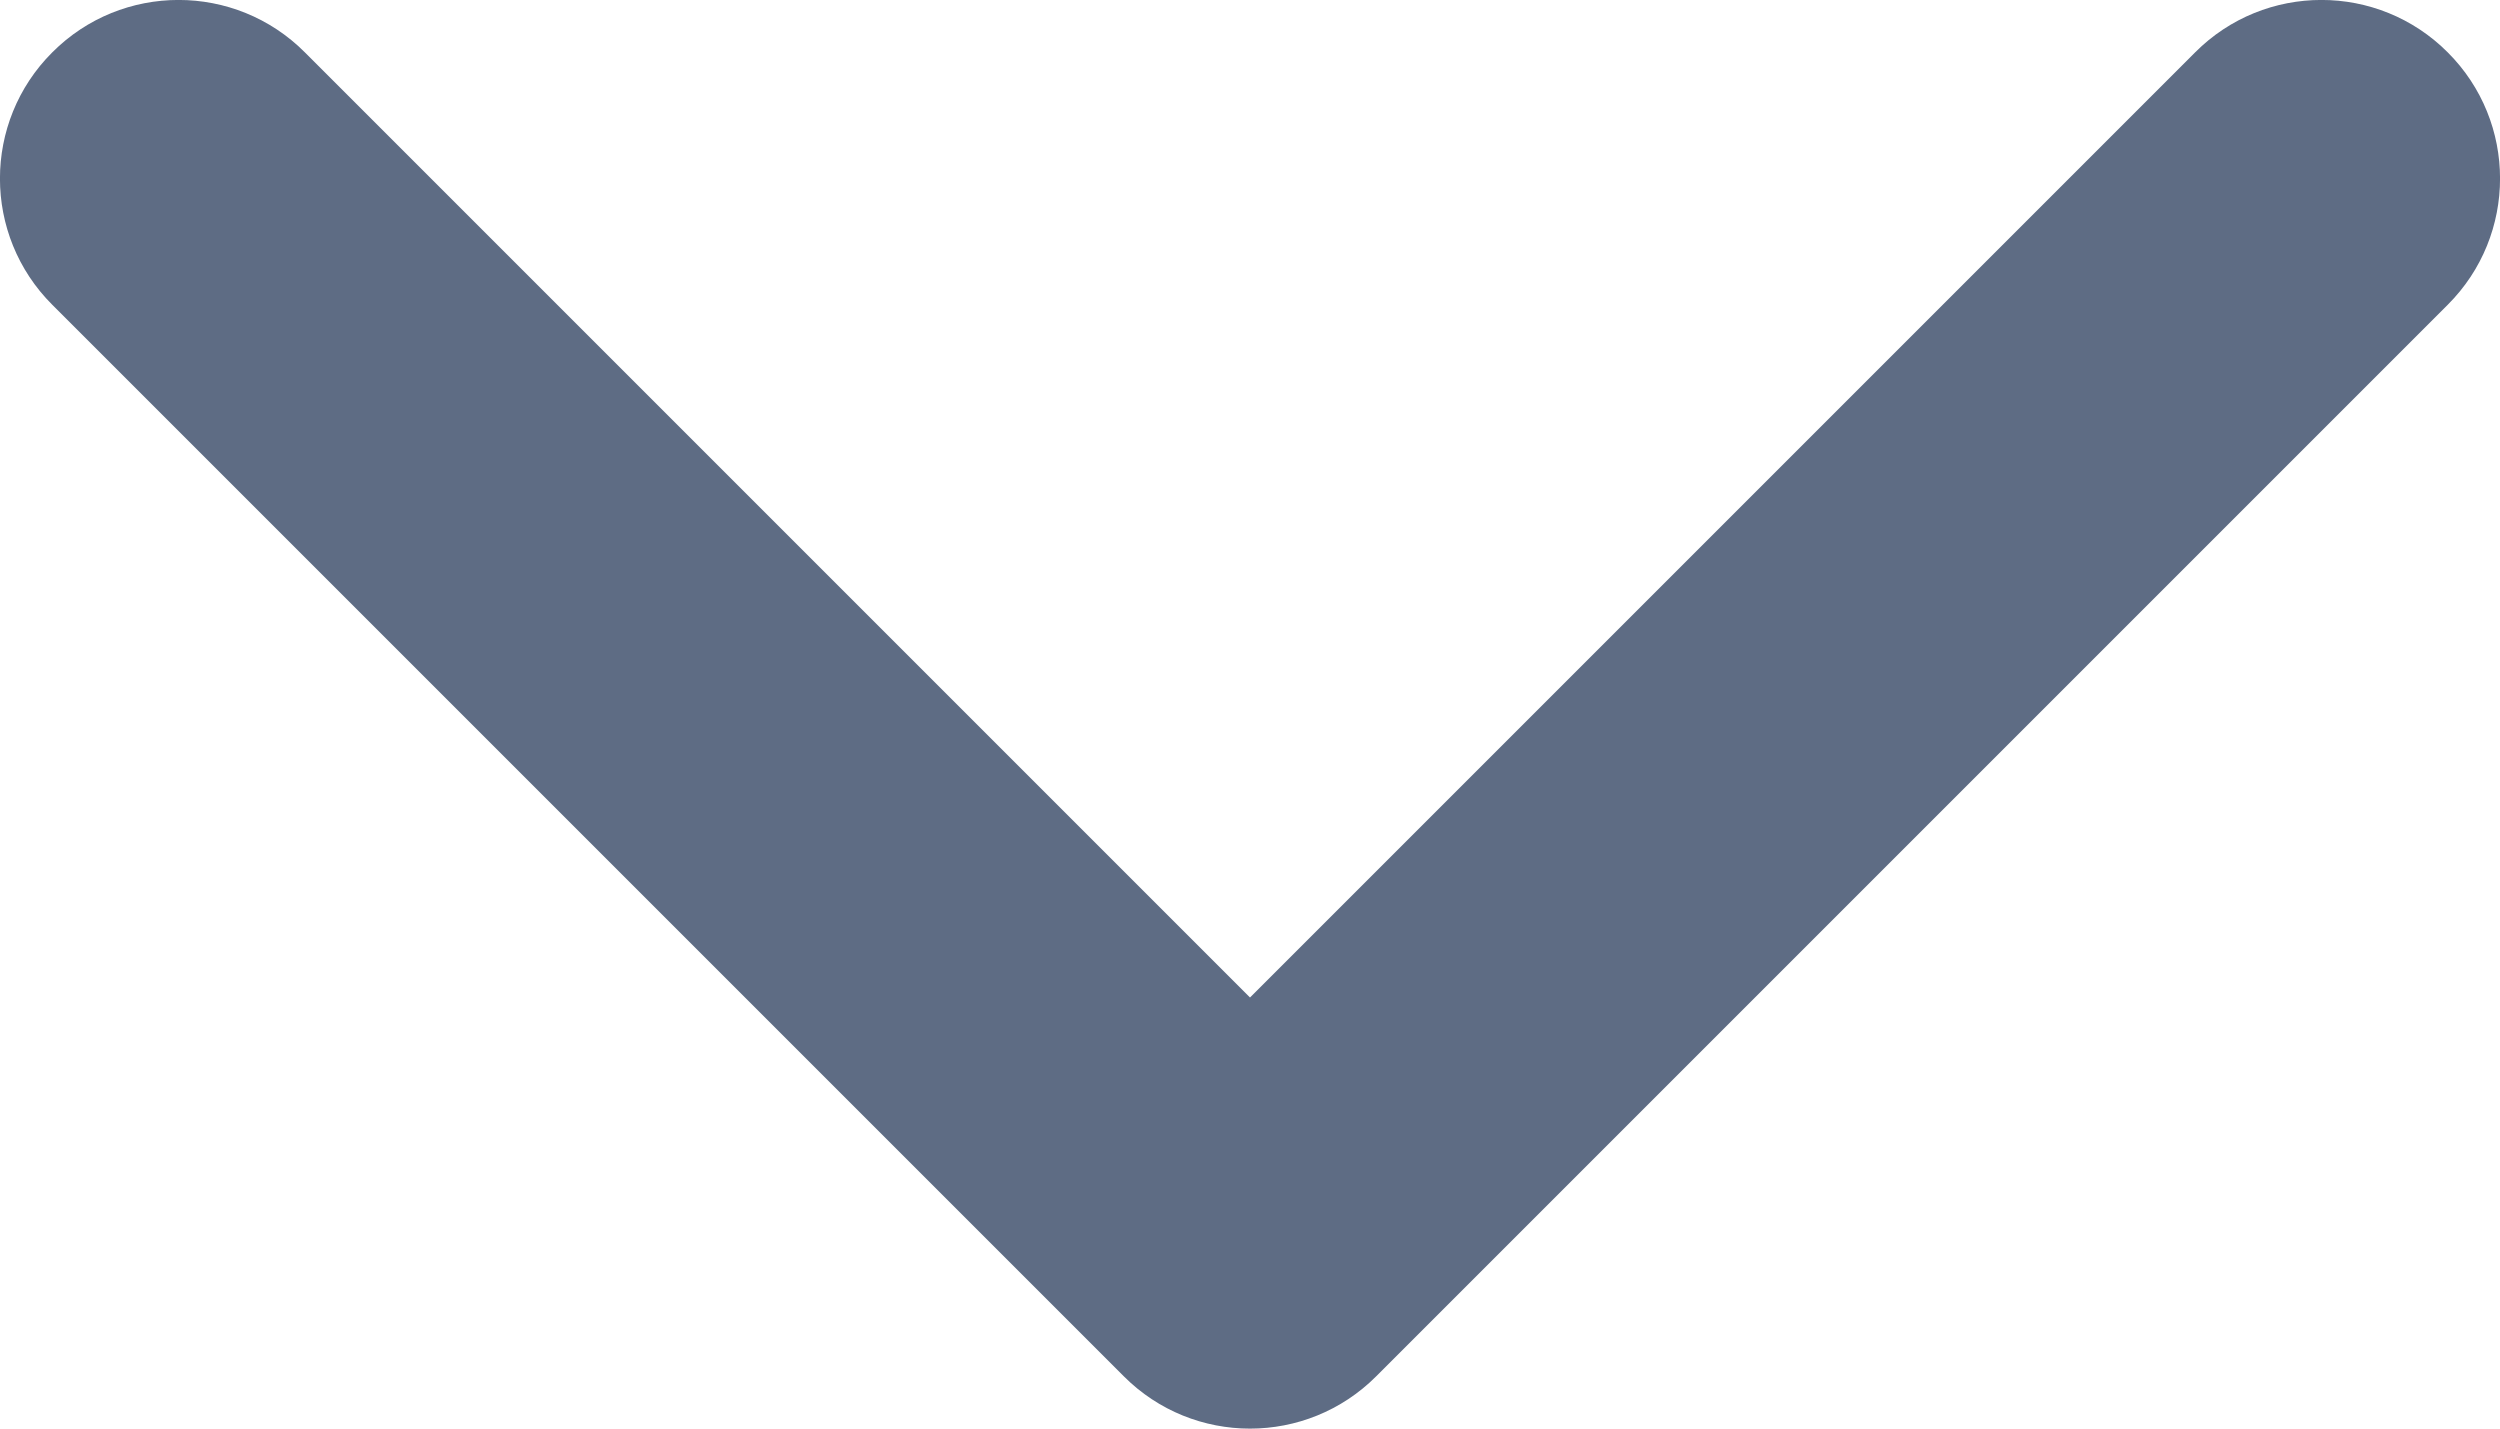 <svg width="14" height="8" viewBox="0 0 14 8" fill="none" xmlns="http://www.w3.org/2000/svg">
  <path fill-rule="evenodd" clip-rule="evenodd"
    d="M0.293 0.293C0.683 -0.098 1.317 -0.098 1.707 0.293L7 5.586L12.293 0.293C12.683 -0.098 13.317 -0.098 13.707 0.293C14.098 0.683 14.098 1.317 13.707 1.707L7.707 7.707C7.317 8.098 6.683 8.098 6.293 7.707L0.293 1.707C-0.098 1.317 -0.098 0.683 0.293 0.293Z"
    fill="#5E6C84" />
</svg>